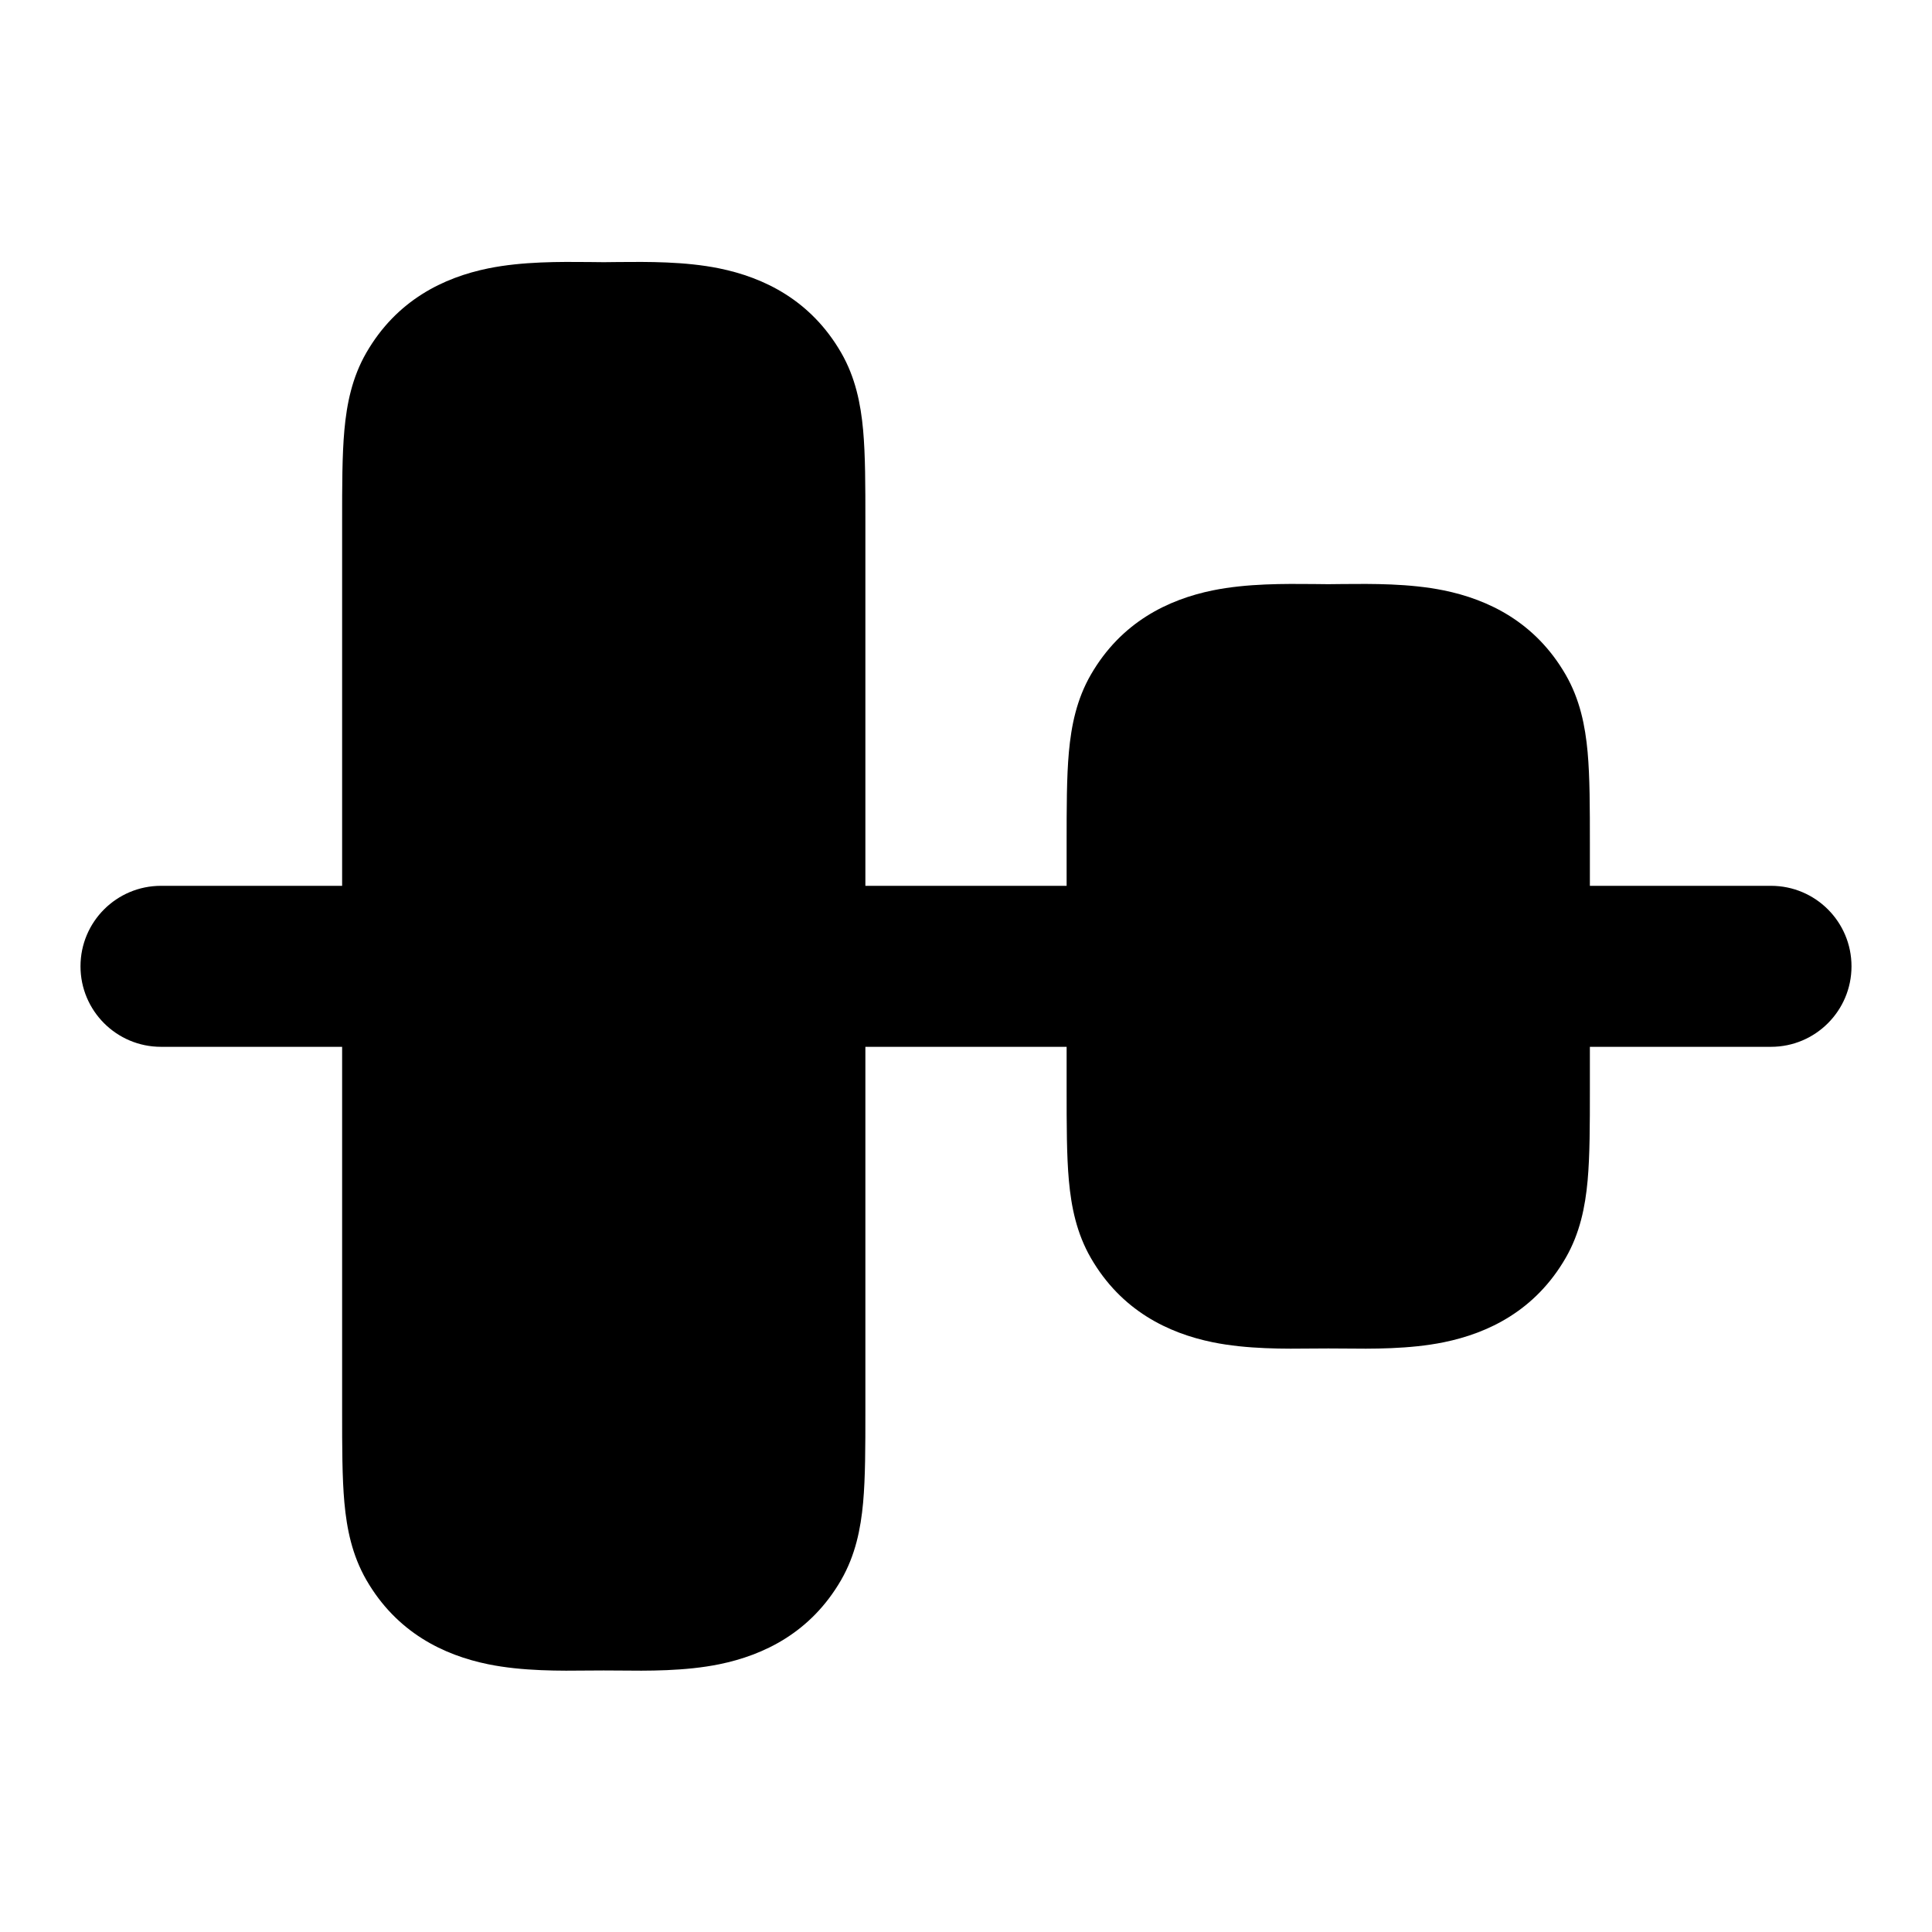 <svg width="24" height="24" viewBox="0 0 24 24" xmlns="http://www.w3.org/2000/svg">
<path d="M23 12.004C23 12.556 22.552 13.004 22 13.004L2 13.004C1.448 13.004 1 12.556 1 12.004C1 11.451 1.448 11.004 2 11.004L22 11.004C22.552 11.004 23 11.451 23 12.004Z" fill="currentColor"/>
<path class="pr-icon-bulk-secondary" d="M19.75 13.535C19.75 13.975 19.75 14.354 19.722 14.665C19.692 14.994 19.626 15.32 19.449 15.627C19.071 16.281 18.488 16.561 17.935 16.674C17.508 16.761 17.039 16.756 16.683 16.752C16.618 16.752 16.557 16.751 16.5 16.751C16.443 16.751 16.382 16.752 16.317 16.752C15.961 16.756 15.492 16.761 15.065 16.674C14.512 16.561 13.929 16.281 13.551 15.627C13.374 15.32 13.308 14.994 13.278 14.665C13.25 14.354 13.25 13.975 13.25 13.535L13.25 10.473C13.25 10.033 13.25 9.654 13.278 9.343C13.308 9.014 13.374 8.688 13.551 8.381C13.929 7.727 14.512 7.447 15.065 7.334C15.492 7.247 15.961 7.252 16.317 7.255C16.382 7.256 16.443 7.257 16.5 7.257C16.557 7.257 16.618 7.256 16.683 7.255C17.039 7.252 17.508 7.247 17.935 7.334C18.488 7.447 19.071 7.727 19.449 8.381C19.626 8.688 19.692 9.014 19.722 9.343C19.75 9.654 19.75 10.033 19.75 10.473L19.75 10.473L19.75 13.535L19.75 13.535Z" fill="currentColor"/>
<path class="pr-icon-bulk-secondary" d="M10.75 17.534C10.75 17.974 10.75 18.353 10.722 18.665C10.692 18.994 10.626 19.319 10.449 19.627C10.071 20.281 9.488 20.561 8.935 20.674C8.508 20.761 8.039 20.756 7.683 20.752C7.618 20.752 7.557 20.751 7.5 20.751C7.443 20.751 7.382 20.752 7.317 20.752C6.961 20.756 6.492 20.761 6.065 20.674C5.512 20.561 4.929 20.281 4.551 19.627C4.374 19.319 4.308 18.994 4.278 18.665C4.25 18.353 4.25 17.974 4.25 17.534L4.25 6.473C4.25 6.034 4.25 5.655 4.278 5.343C4.308 5.014 4.374 4.688 4.551 4.381C4.929 3.727 5.512 3.447 6.065 3.334C6.492 3.247 6.961 3.252 7.317 3.255C7.382 3.256 7.443 3.257 7.5 3.257C7.557 3.257 7.618 3.256 7.683 3.255C8.039 3.252 8.508 3.247 8.935 3.334C9.488 3.447 10.071 3.727 10.449 4.381C10.626 4.688 10.692 5.014 10.722 5.343C10.75 5.655 10.75 6.034 10.75 6.473L10.75 6.473L10.75 17.534L10.75 17.534Z" fill="currentColor"/>
</svg>
